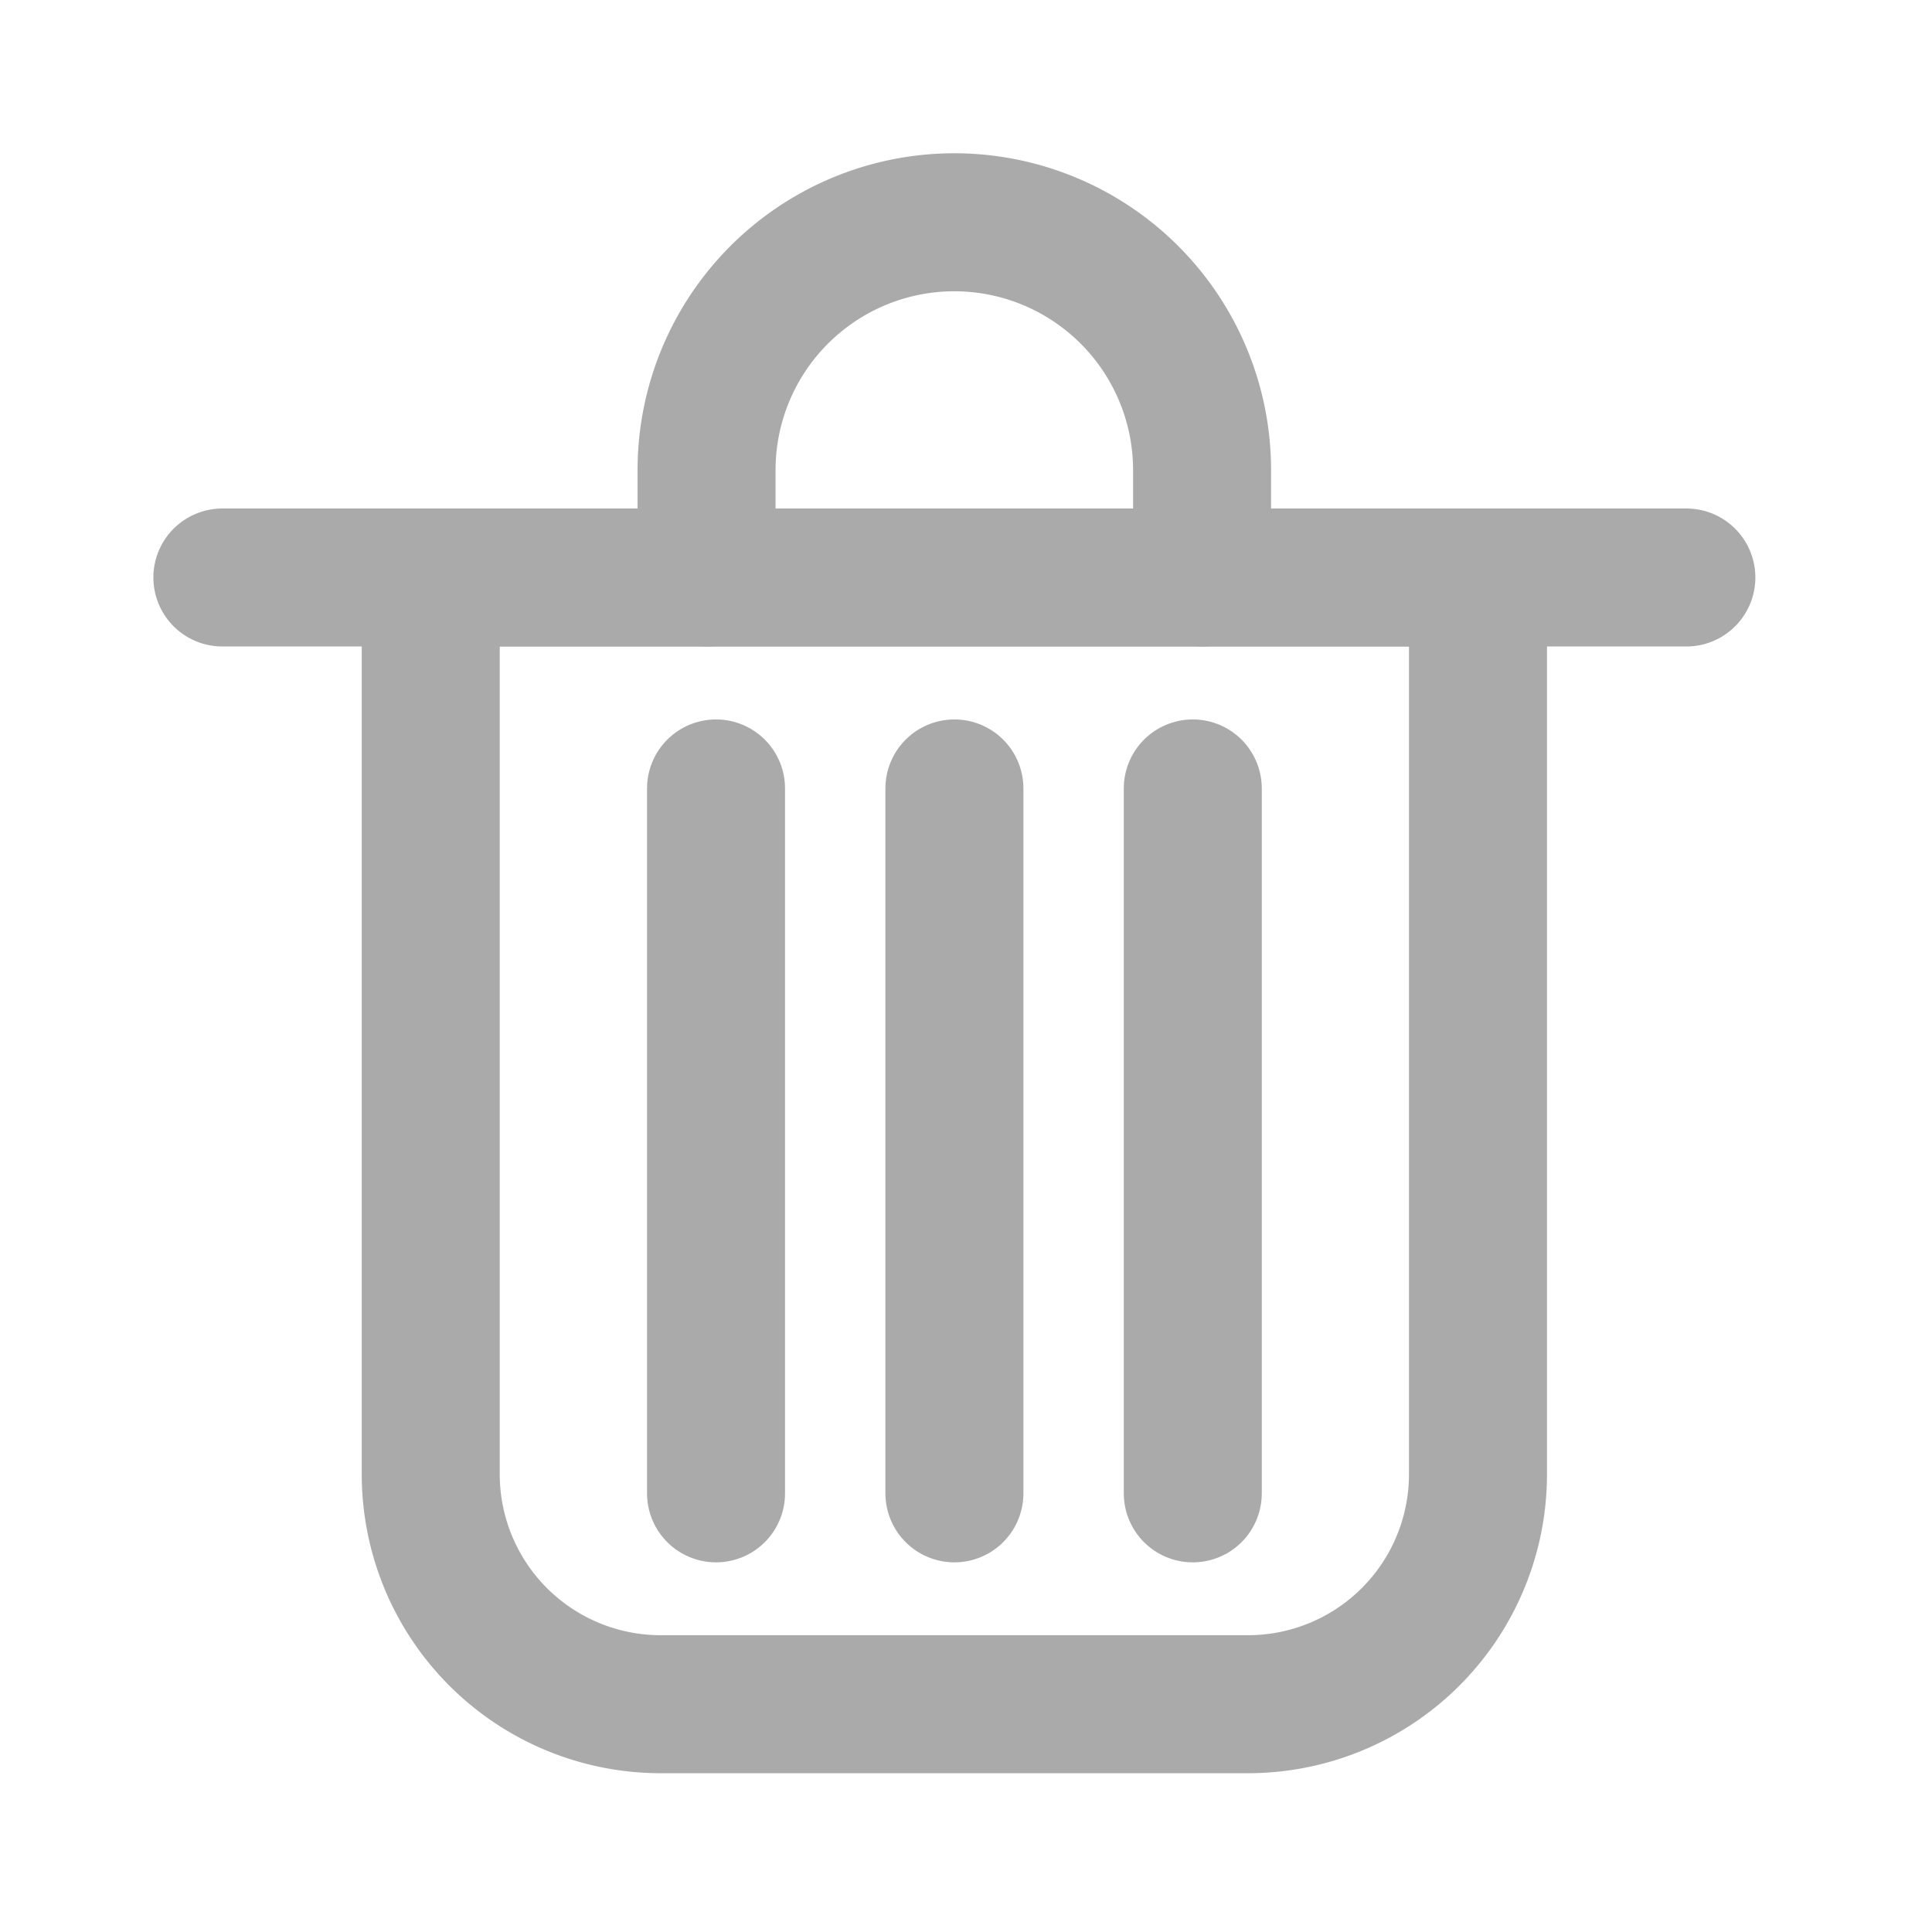<svg xmlns="http://www.w3.org/2000/svg" width="21" height="21"><g fill="none" data-name="그룹 7527"><g data-name="그룹 973" stroke="#aaa" stroke-linecap="round" stroke-linejoin="round" stroke-width="1.5"><path data-name="선 316" d="M2.417 6.277H18.33"/><g data-name="그룹 972"><path data-name="사각형 527" d="M4.682 6.277h11.383v9.747a2.5 2.5 0 0 1-2.5 2.5H7.182a2.5 2.5 0 0 1-2.5-2.5V6.277h0Z"/><path data-name="선 317" d="M10.374 8.57v7.662"/><path data-name="선 318" d="M7.783 8.57v7.662"/><path data-name="선 319" d="M12.965 8.57v7.662"/></g><path data-name="패스 436" d="M7.68 6.277V5.11a2.694 2.694 0 0 1 2.693-2.694h0a2.694 2.694 0 0 1 2.693 2.694v1.167"/></g><path data-name="사각형 528" d="M.001 0h21v21h-21z"/></g></svg>